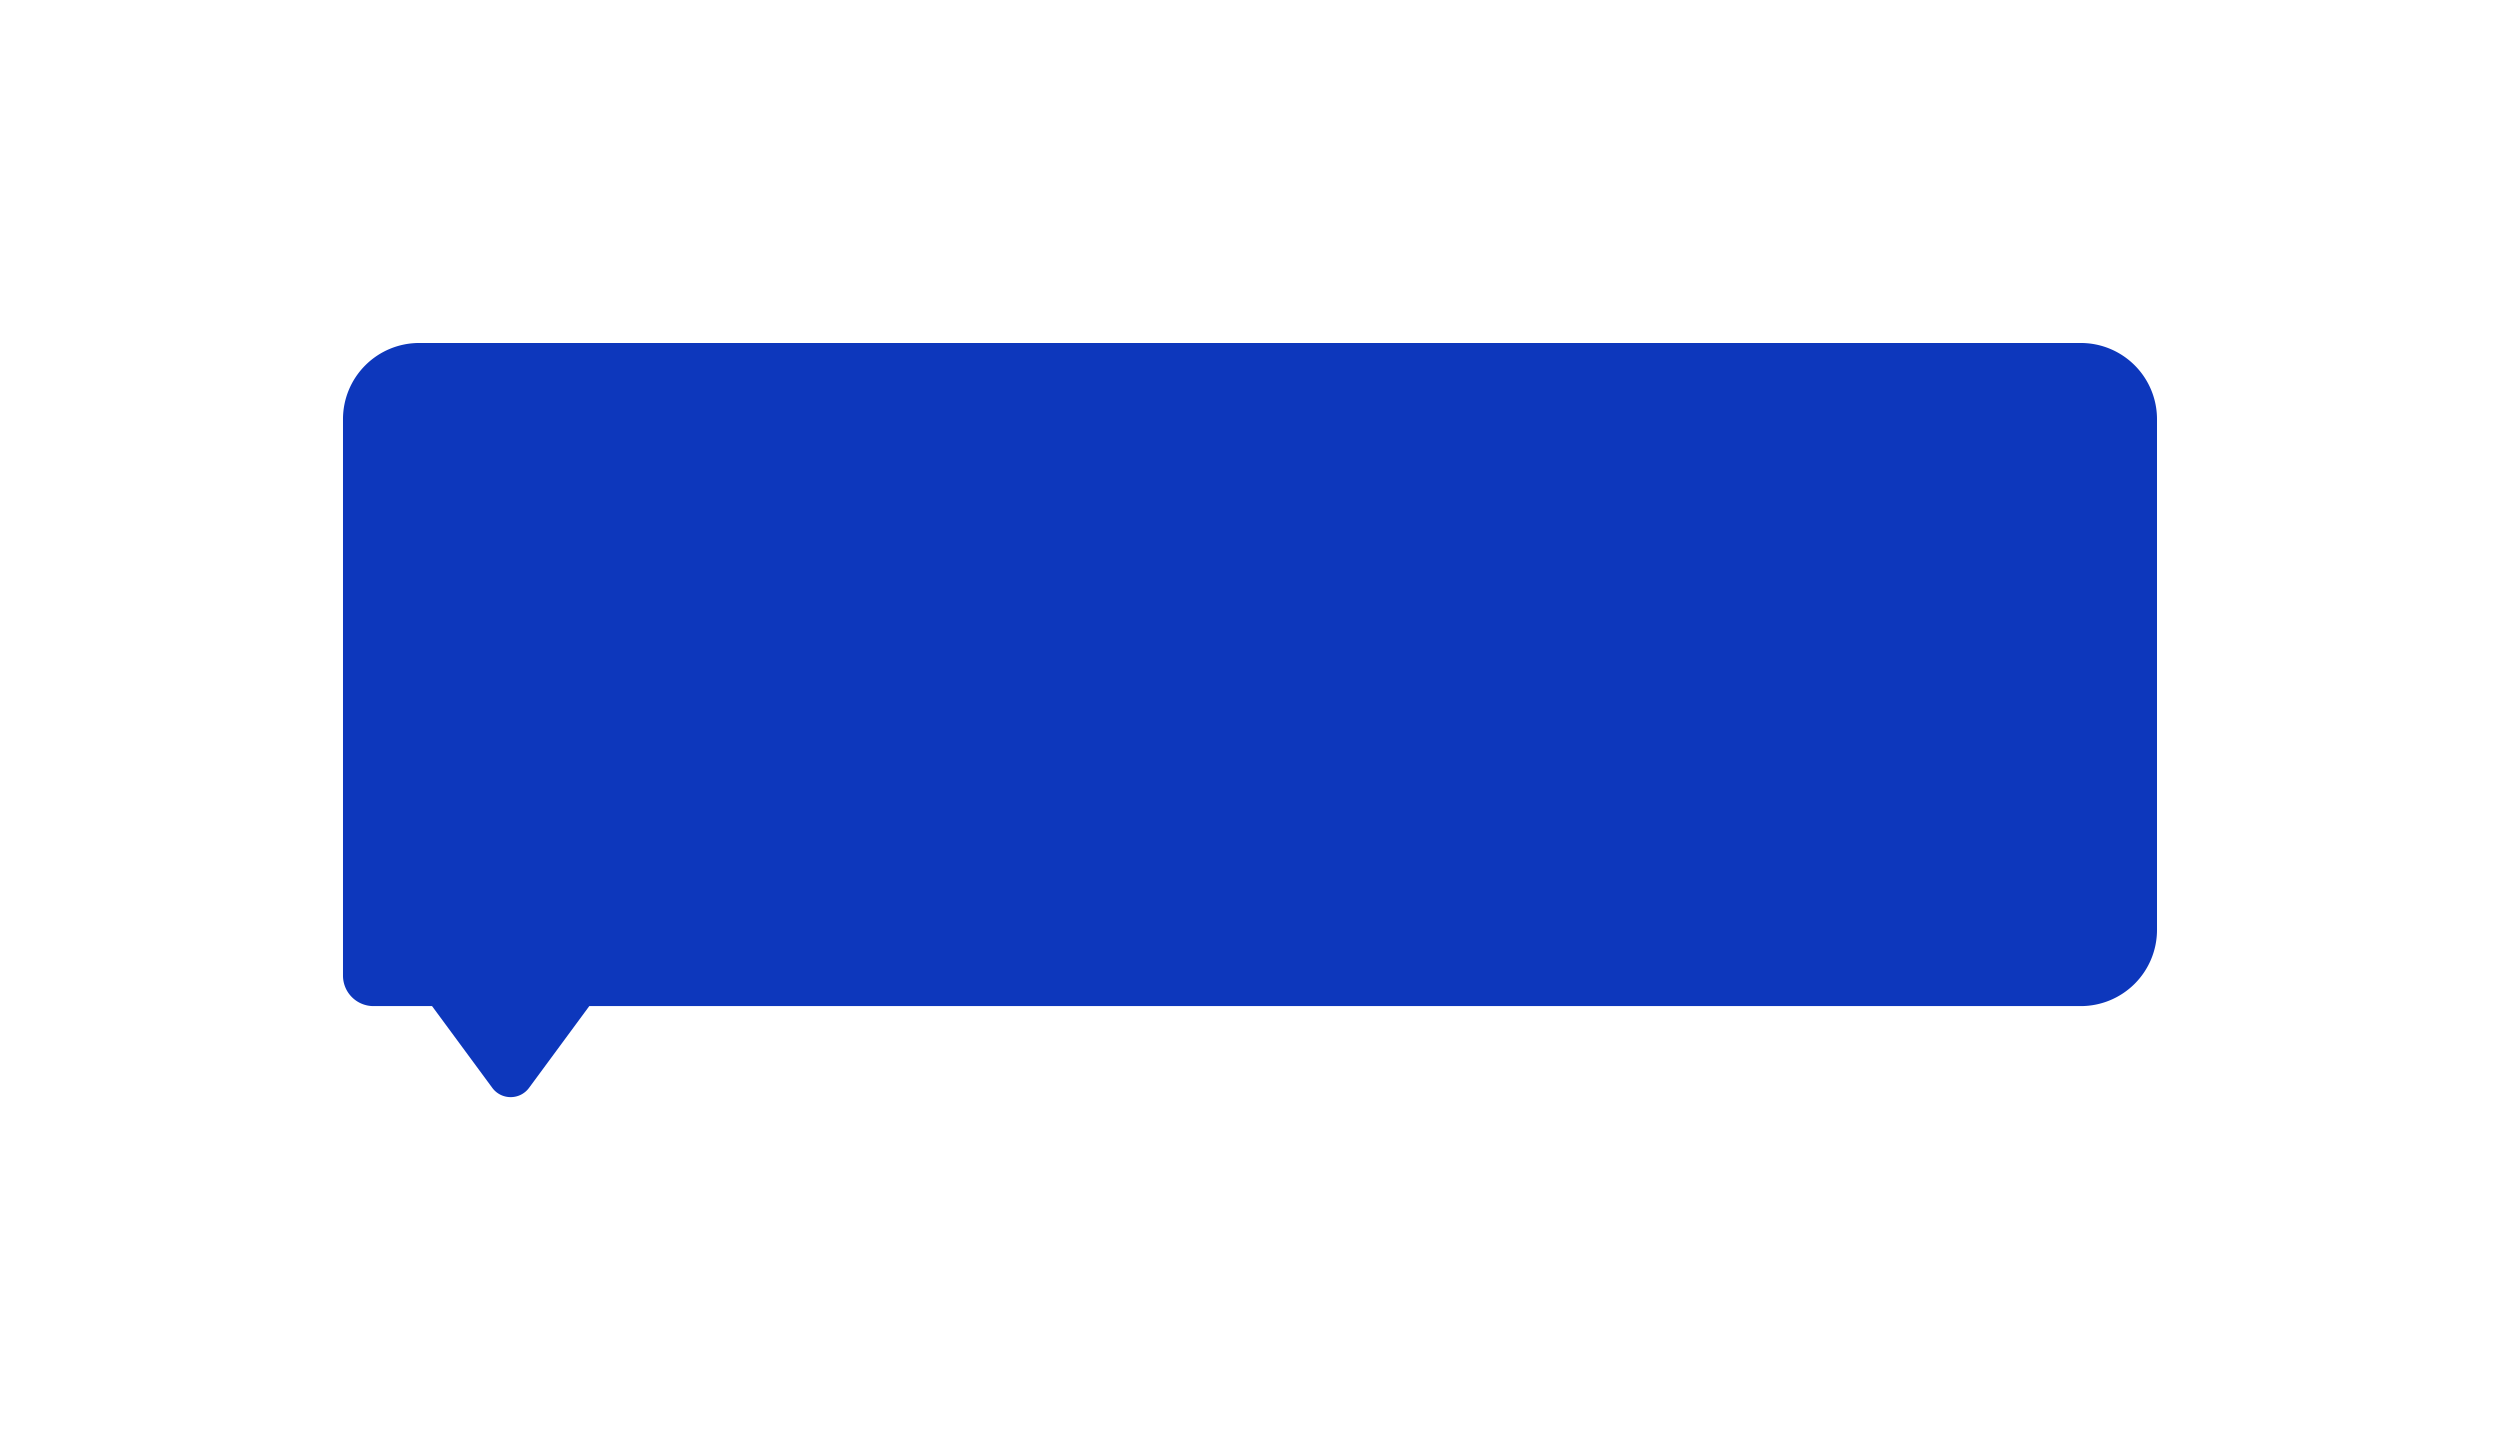 <svg xmlns="http://www.w3.org/2000/svg" width="328.001" height="188.943"><defs><filter id="a" x="0" y="0" width="328.001" height="188.943" filterUnits="userSpaceOnUse"><feOffset dy="10"/><feGaussianBlur stdDeviation="15" result="b"/><feFlood flood-color="#0f1841" flood-opacity=".294"/><feComposite operator="in" in2="b"/><feComposite in="SourceGraphic"/></filter></defs><g filter="url(#a)"><path d="M64.585 132.722L56.685 122H49a4 4 0 01-4-4V45a10 10 0 0110-10h218a10 10 0 0110 10v67a10 10 0 01-10 10H77.315l-7.9 10.722A2.981 2.981 0 0167 133.944a2.98 2.98 0 01-2.415-1.222z" fill="#0d37bc"/></g></svg>
